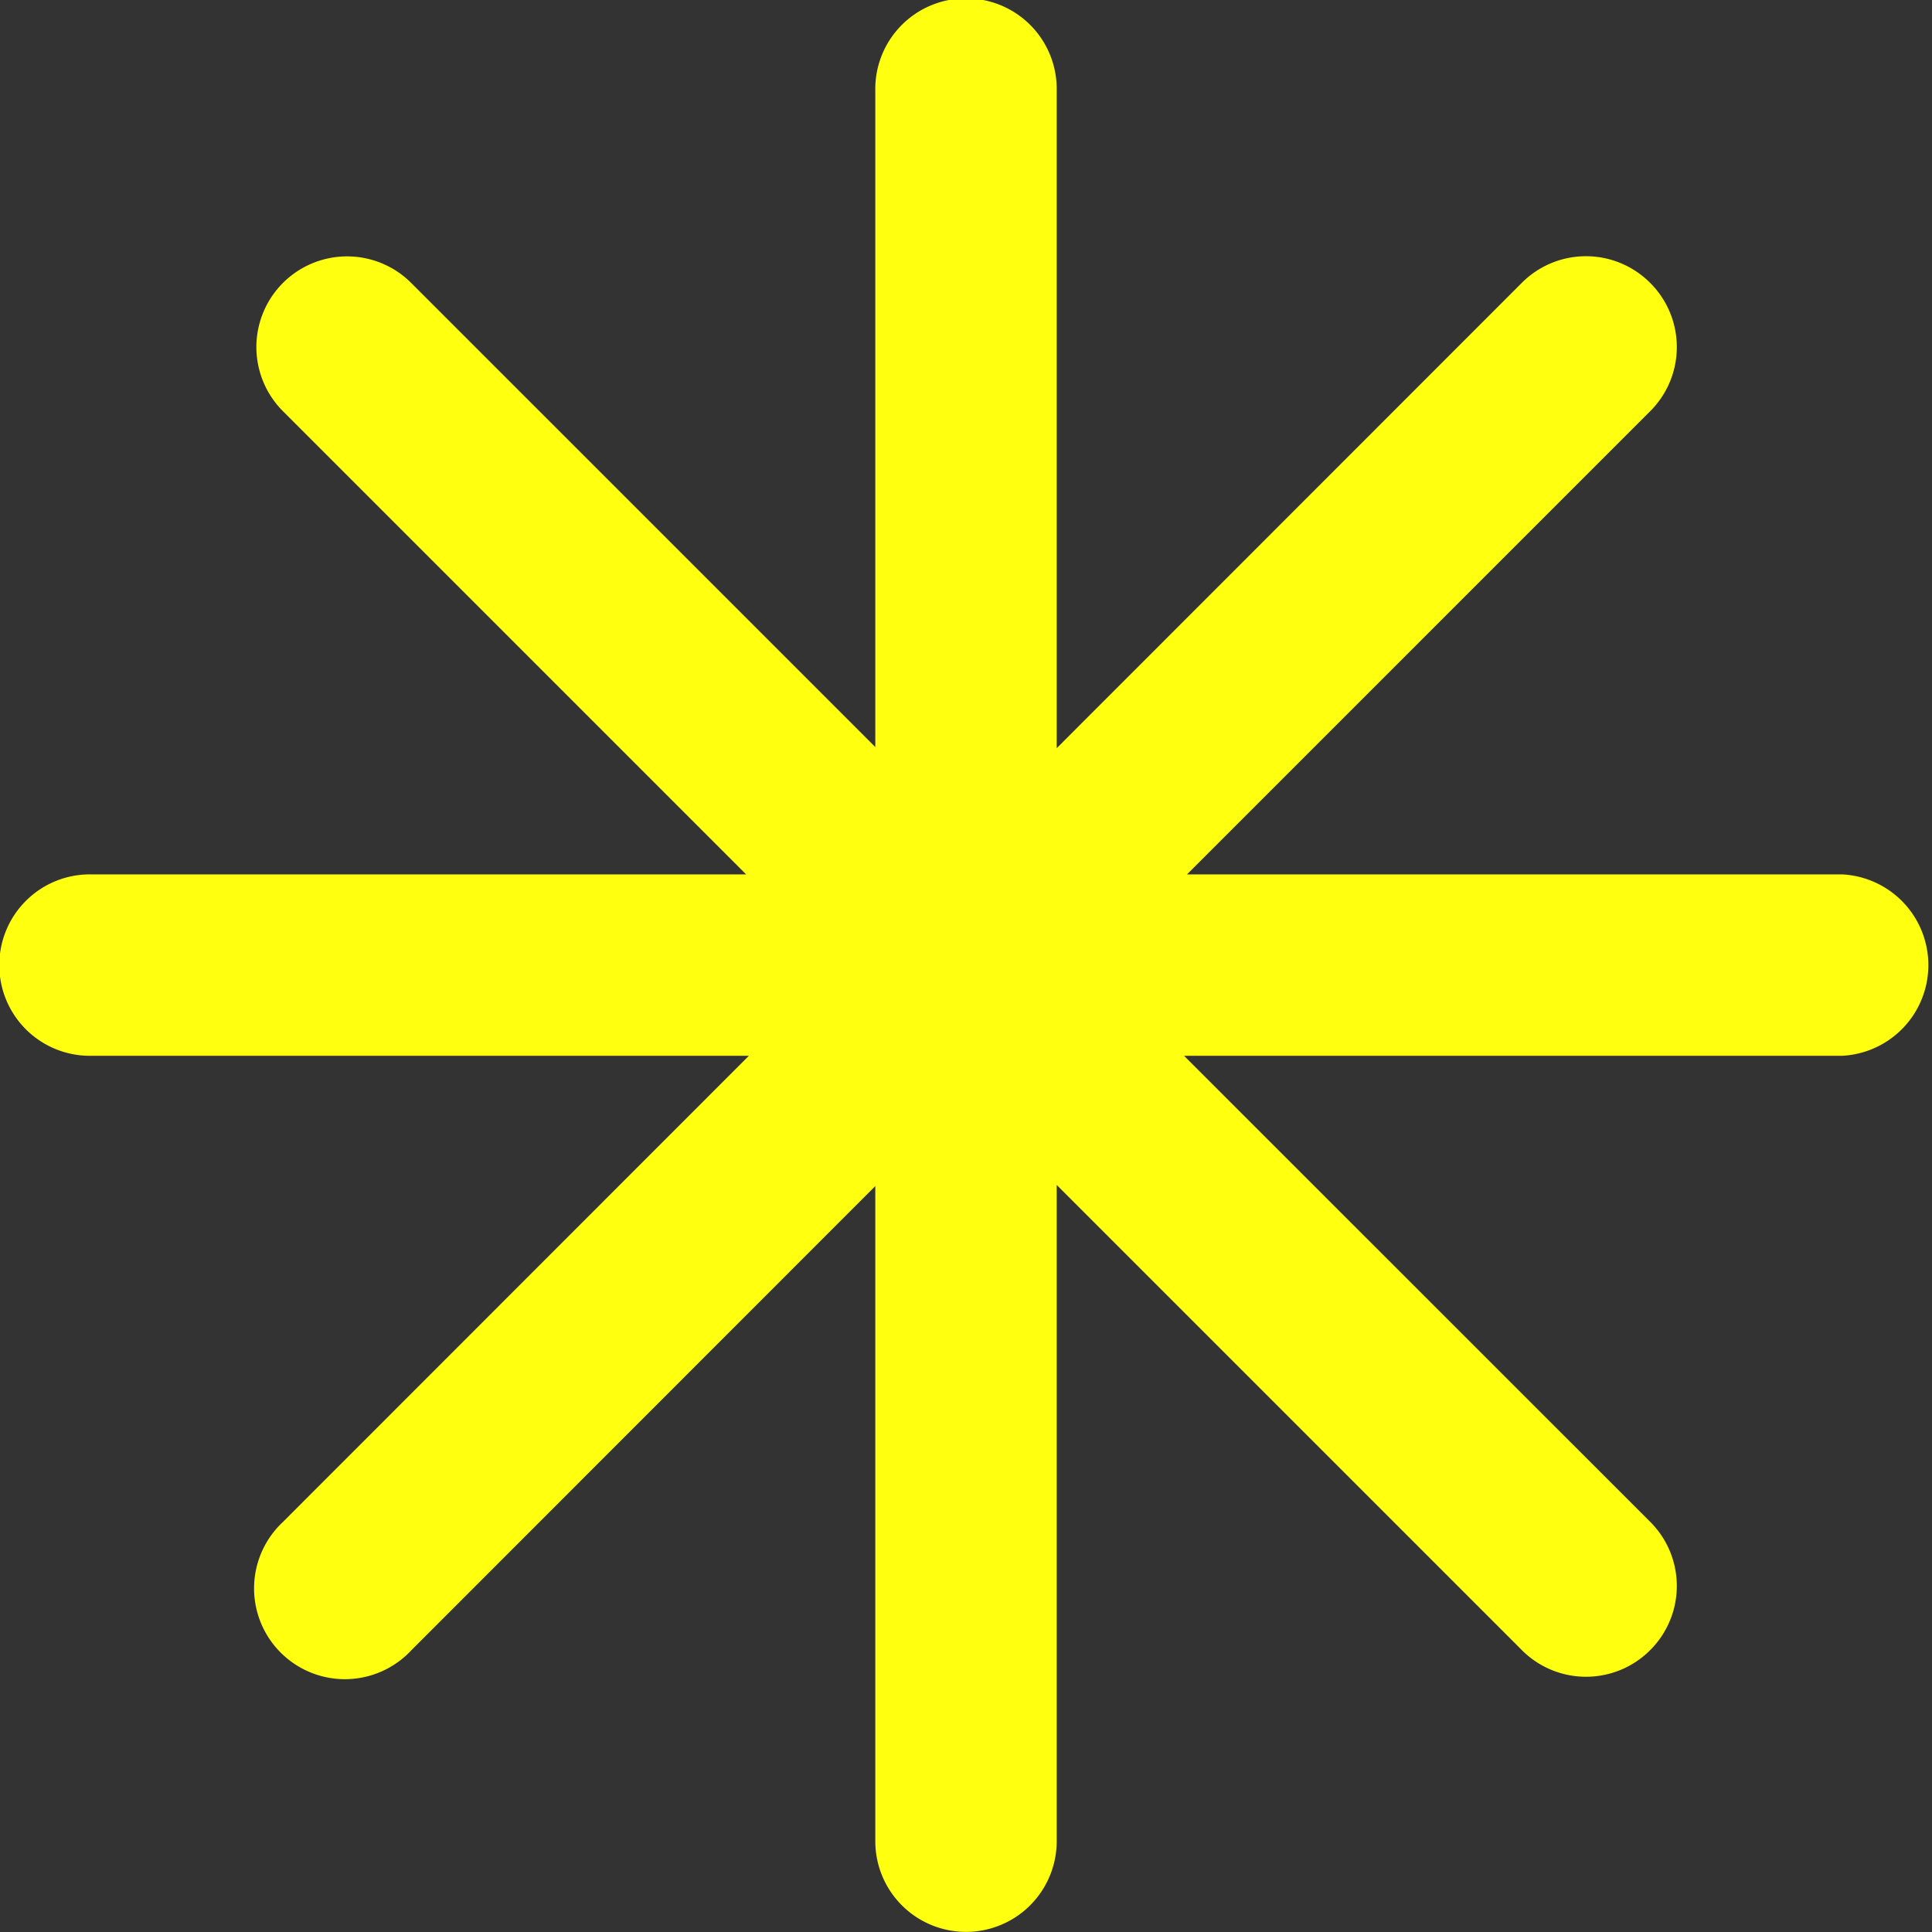 <?xml version="1.0" encoding="UTF-8" standalone="no"?>
<svg
   xmlns:dc="http://purl.org/dc/elements/1.1/"
   xmlns:cc="http://creativecommons.org/ns#"
   xmlns:rdf="http://www.w3.org/1999/02/22-rdf-syntax-ns#"
   xmlns:svg="http://www.w3.org/2000/svg"
   xmlns="http://www.w3.org/2000/svg"
   width="32"
   height="32"
   viewBox="0 0 8.467 8.467"
   version="1.1"
   id="svg8">
  <rect x="0" y="0" width="8.467" height="8.467" fill="#333333" stroke="none"/>
  <defs
     id="defs2" />
  <path
     id="path819"
     d="M 4.226,-0.007 A 0.397,0.397 0 0 0 3.836,0.397 V 3.274 L 1.802,1.24 A 0.397,0.397 0 1 0 1.24,1.802 L 3.27,3.832 H 0.401 A 0.397,0.397 0 0 0 -0.003,4.237 0.397,0.397 0 0 0 0.401,4.627 H 3.282 L 1.24,6.67 A 0.398,0.398 0 1 0 1.803,7.232 L 3.836,5.198 v 2.871 a 0.397,0.397 0 1 0 0.795,0 V 5.193 l 2.034,2.034 a 0.397,0.397 0 0 0 0.572,-5.167e-4 0.397,0.397 0 0 0 -0.01,-0.562 L 5.189,4.627 h 2.884 a 0.398,0.398 0 0 0 0,-0.795 H 5.202 L 7.227,1.807 a 0.397,0.397 0 0 0 0,-0.572 0.397,0.397 0 0 0 -0.562,0.009 L 4.631,3.279 V 0.397 A 0.397,0.397 0 0 0 4.226,-0.007 Z"
     style="color:#000000;font-style:normal;font-variant:normal;font-weight:normal;font-stretch:normal;font-size:medium;line-height:normal;font-family:sans-serif;font-variant-ligatures:normal;font-variant-position:normal;font-variant-caps:normal;font-variant-numeric:normal;font-variant-alternates:normal;font-feature-settings:normal;text-indent:0;text-align:start;text-decoration:none;text-decoration-line:none;text-decoration-style:solid;text-decoration-color:#000000;letter-spacing:normal;word-spacing:normal;text-transform:none;writing-mode:lr-tb;direction:ltr;text-orientation:mixed;dominant-baseline:auto;baseline-shift:baseline;text-anchor:start;white-space:normal;shape-padding:0;clip-rule:nonzero;display:inline;overflow:visible;visibility:visible;opacity:1;isolation:auto;mix-blend-mode:normal;color-interpolation:sRGB;color-interpolation-filters:linearRGB;solid-color:#000000;solid-opacity:1;vector-effect:none;fill:#ffff10;fill-opacity:1;fill-rule:nonzero;stroke:none;stroke-width:0.794;stroke-linecap:round;stroke-linejoin:miter;stroke-miterlimit:4;stroke-dasharray:none;stroke-dashoffset:0;stroke-opacity:1;color-rendering:auto;image-rendering:auto;shape-rendering:auto;text-rendering:auto;enable-background:accumulate" />
</svg>
